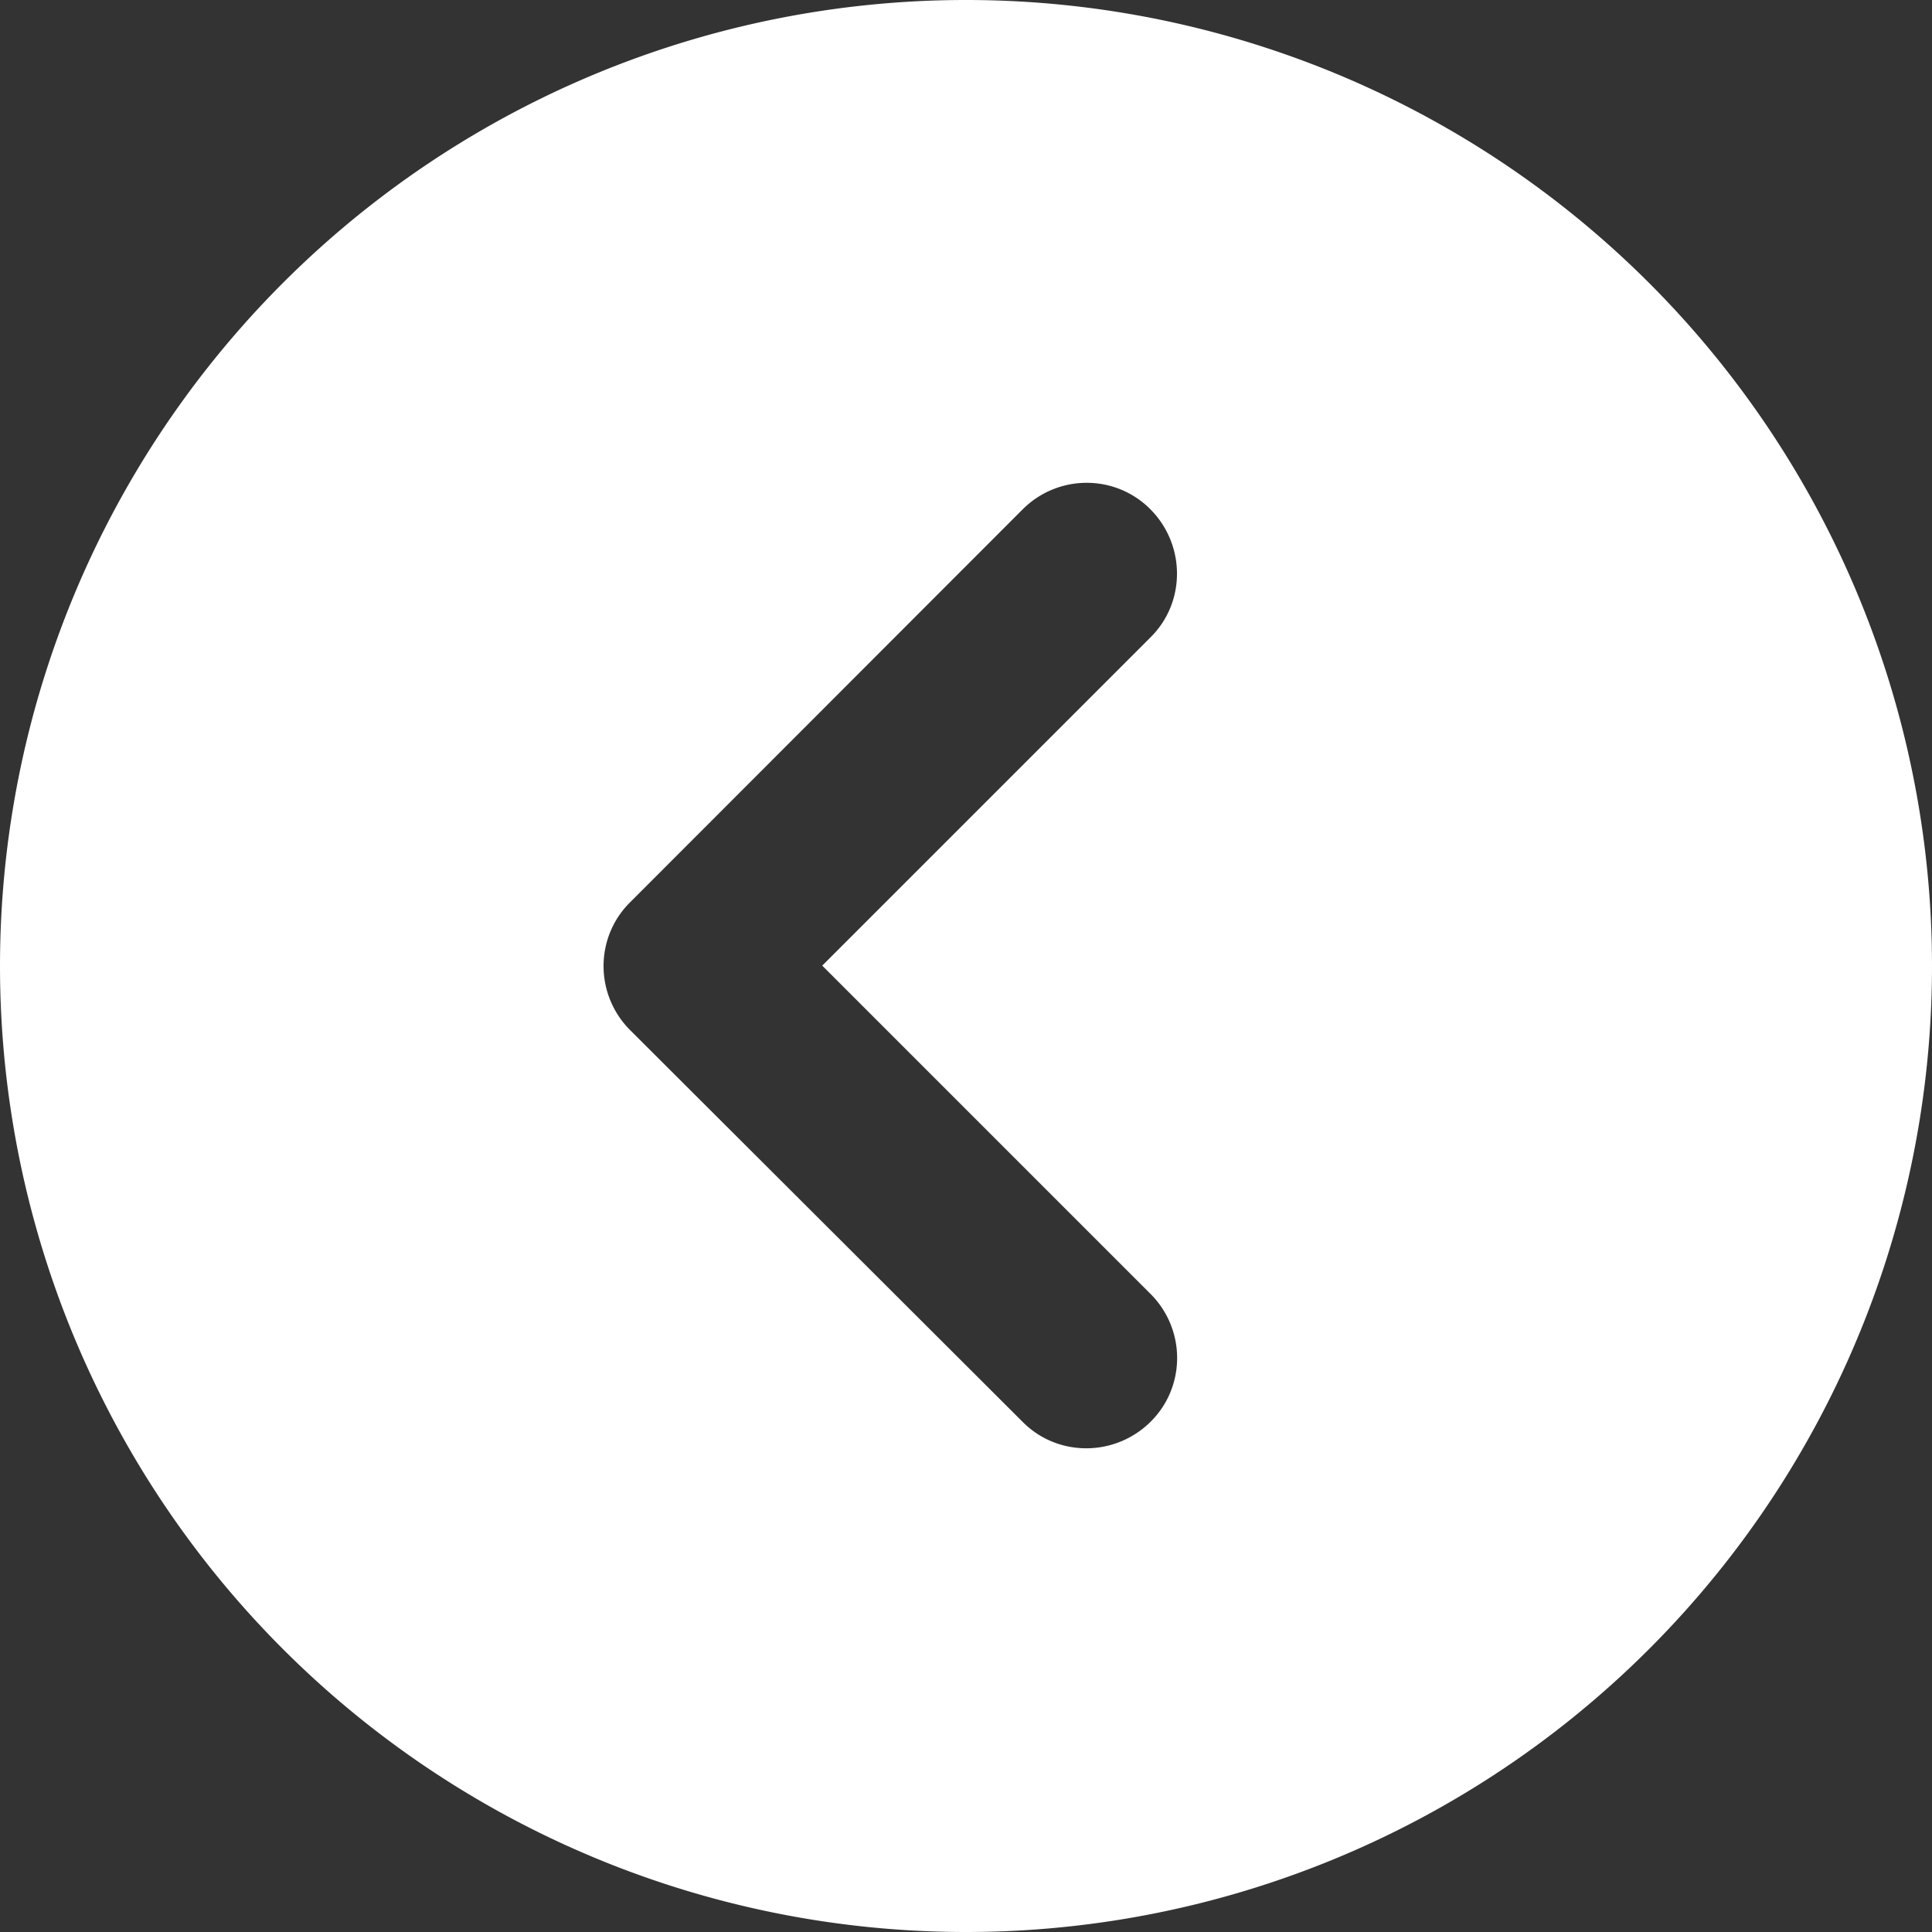 <svg stroke="currentColor" fill="#FFf" stroke-width="0" viewBox="0 0 512 512" cursor="pointer" height="20" width="20" xmlns="http://www.w3.org/2000/svg" style="margin-right: 4px;"><rect x="0" y="0" width="512" height="512" fill="#333333" stroke="none"/><path d="M512 256A256 256 0 1 0 0 256a256 256 0 1 0 512 0zM271 135c9.4-9.4 24.6-9.4 33.9 0s9.4 24.6 0 33.9l-87 87 87 87c9.4 9.4 9.4 24.6 0 33.9s-24.6 9.4-33.9 0L167 273c-9.4-9.4-9.4-24.6 0-33.9L271 135z"></path></svg>